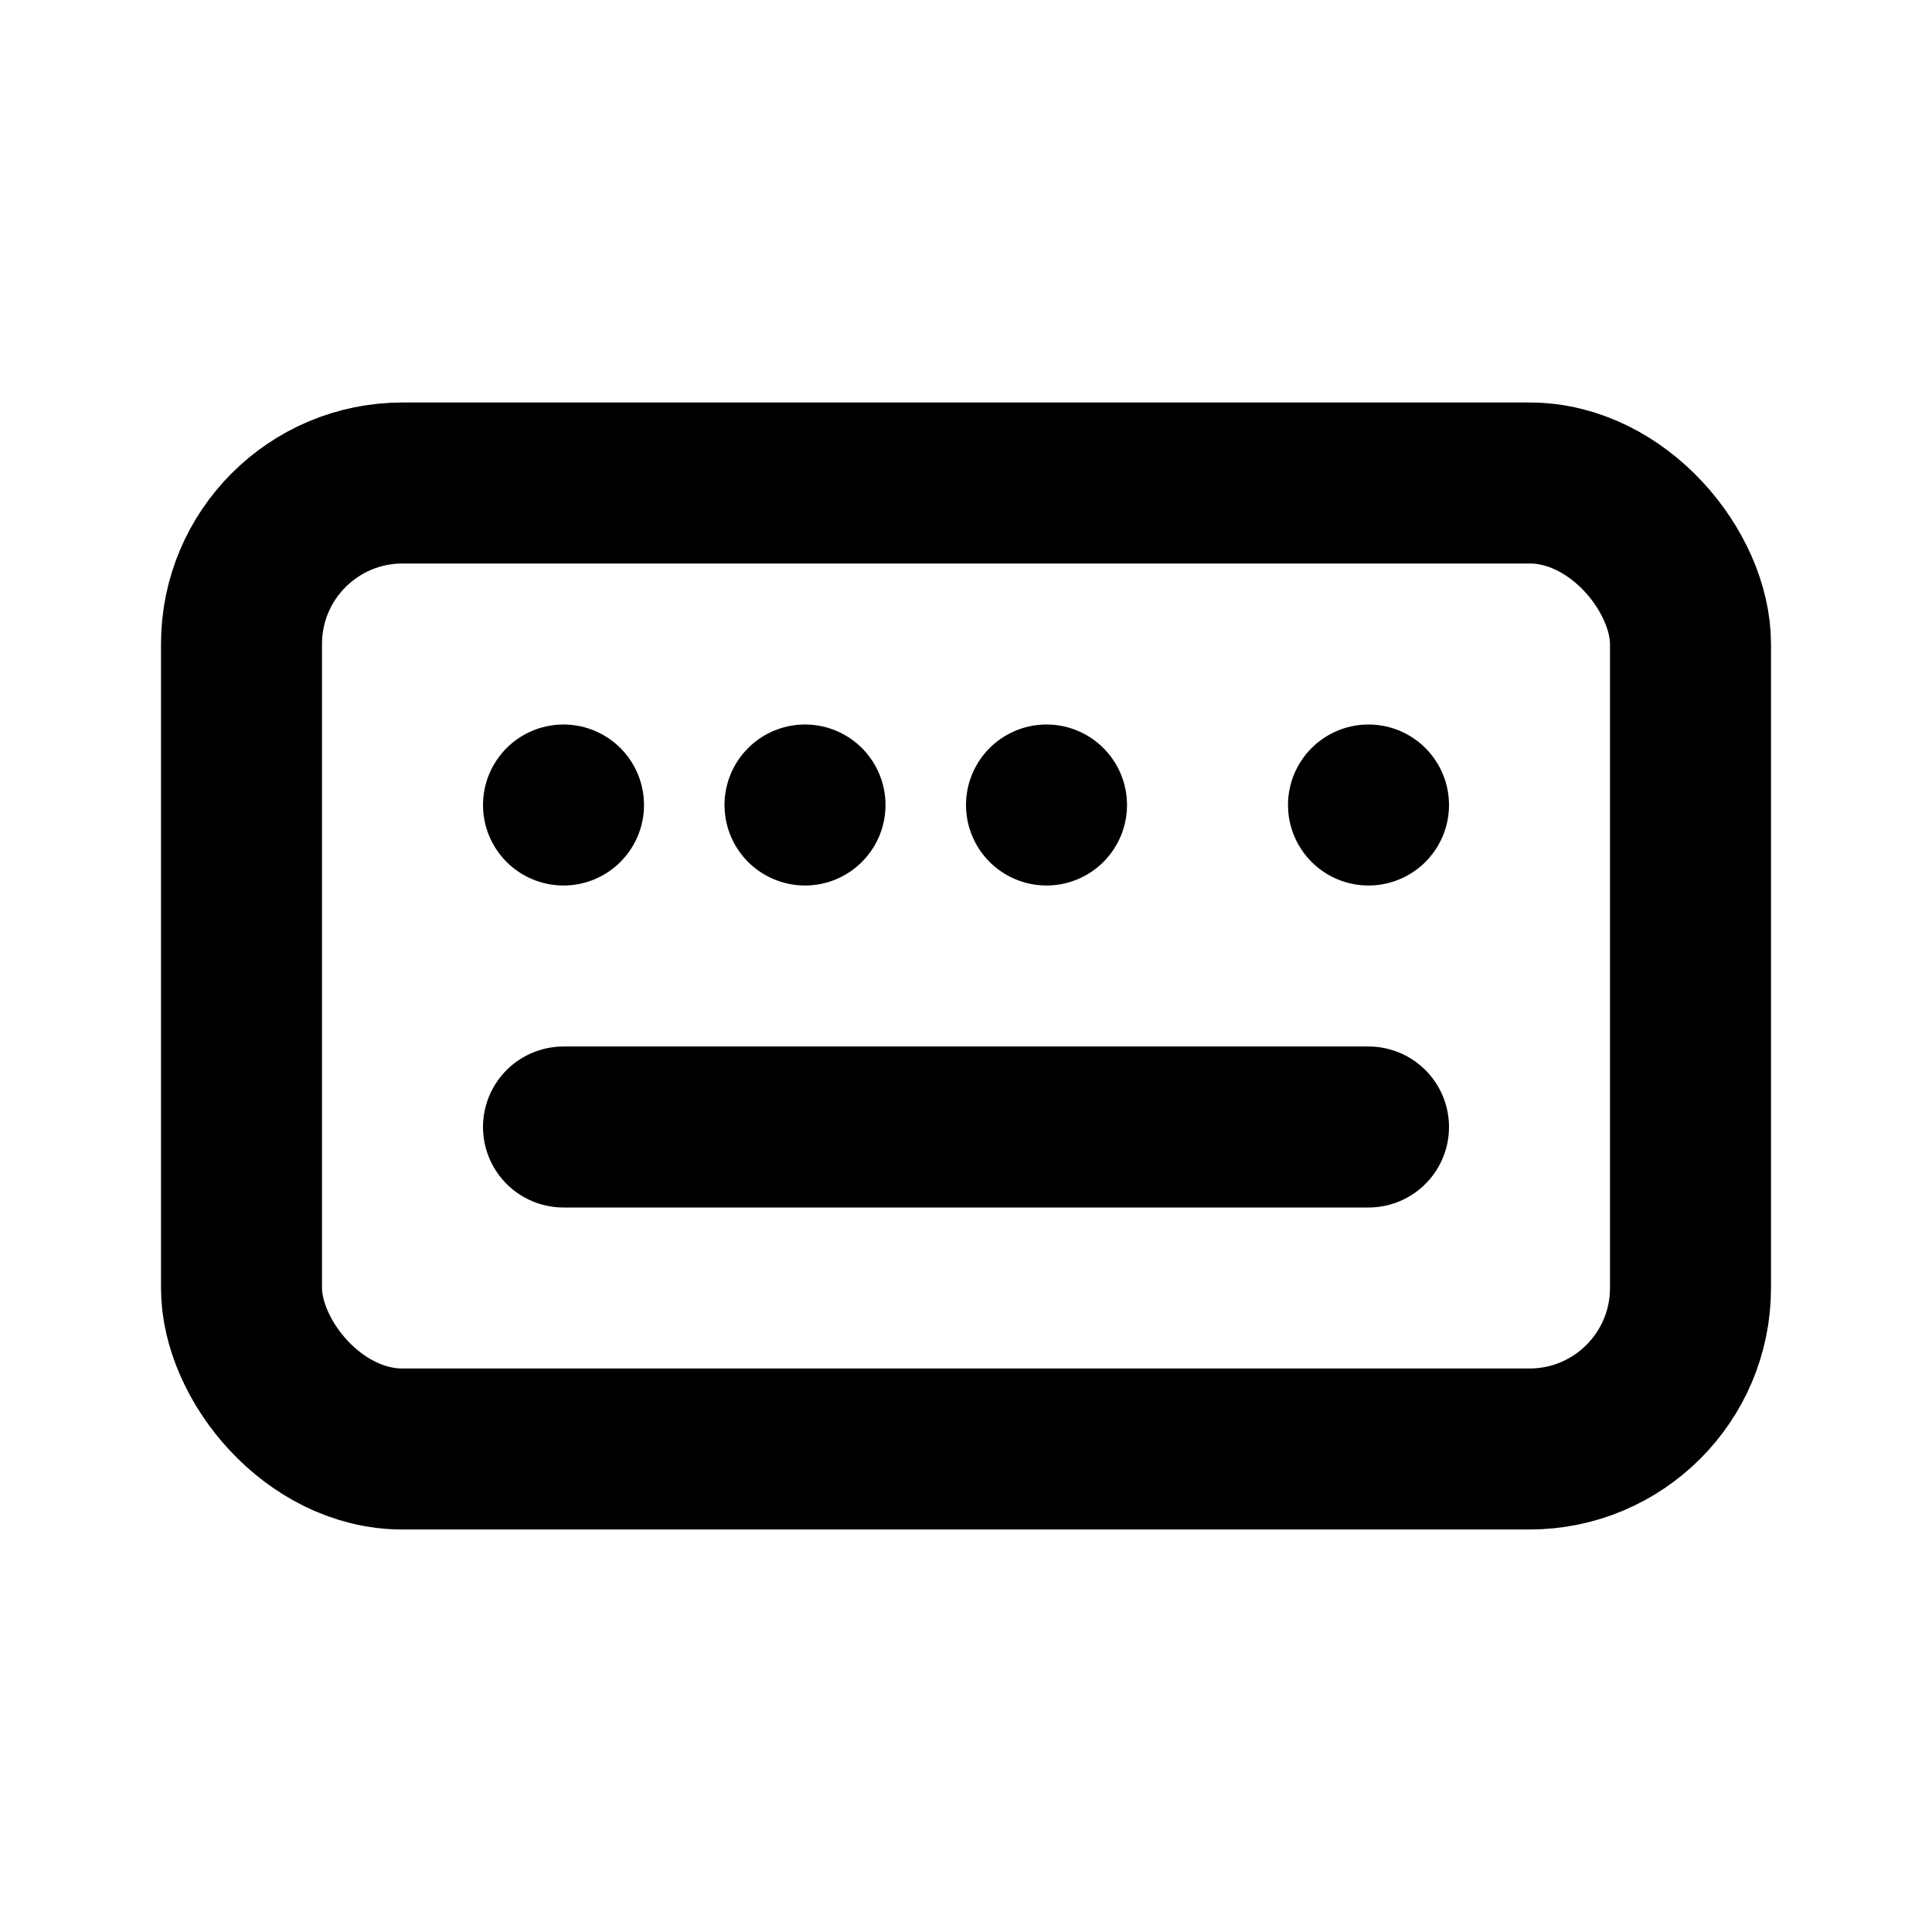 <svg xmlns="http://www.w3.org/2000/svg" class="icon icon-tabler icon-tabler-keyboard" width="24" height="24" viewBox="0 0 24 24" stroke-width="2" stroke="currentColor" fill="none" stroke-linecap="round" stroke-linejoin="round">
    <path stroke="none" d="M0 0h24v24H0z" fill="none"/>
    <rect x="3" y="6" width="18" height="12" rx="2" />
    <line x1="7" y1="10" x2="7" y2="10" />
    <line x1="10" y1="10" x2="10" y2="10" />
    <line x1="13" y1="10" x2="13" y2="10" />
    <line x1="17" y1="10" x2="17" y2="10" />
    <line x1="7" y1="14" x2="17" y2="14" />
  </svg>